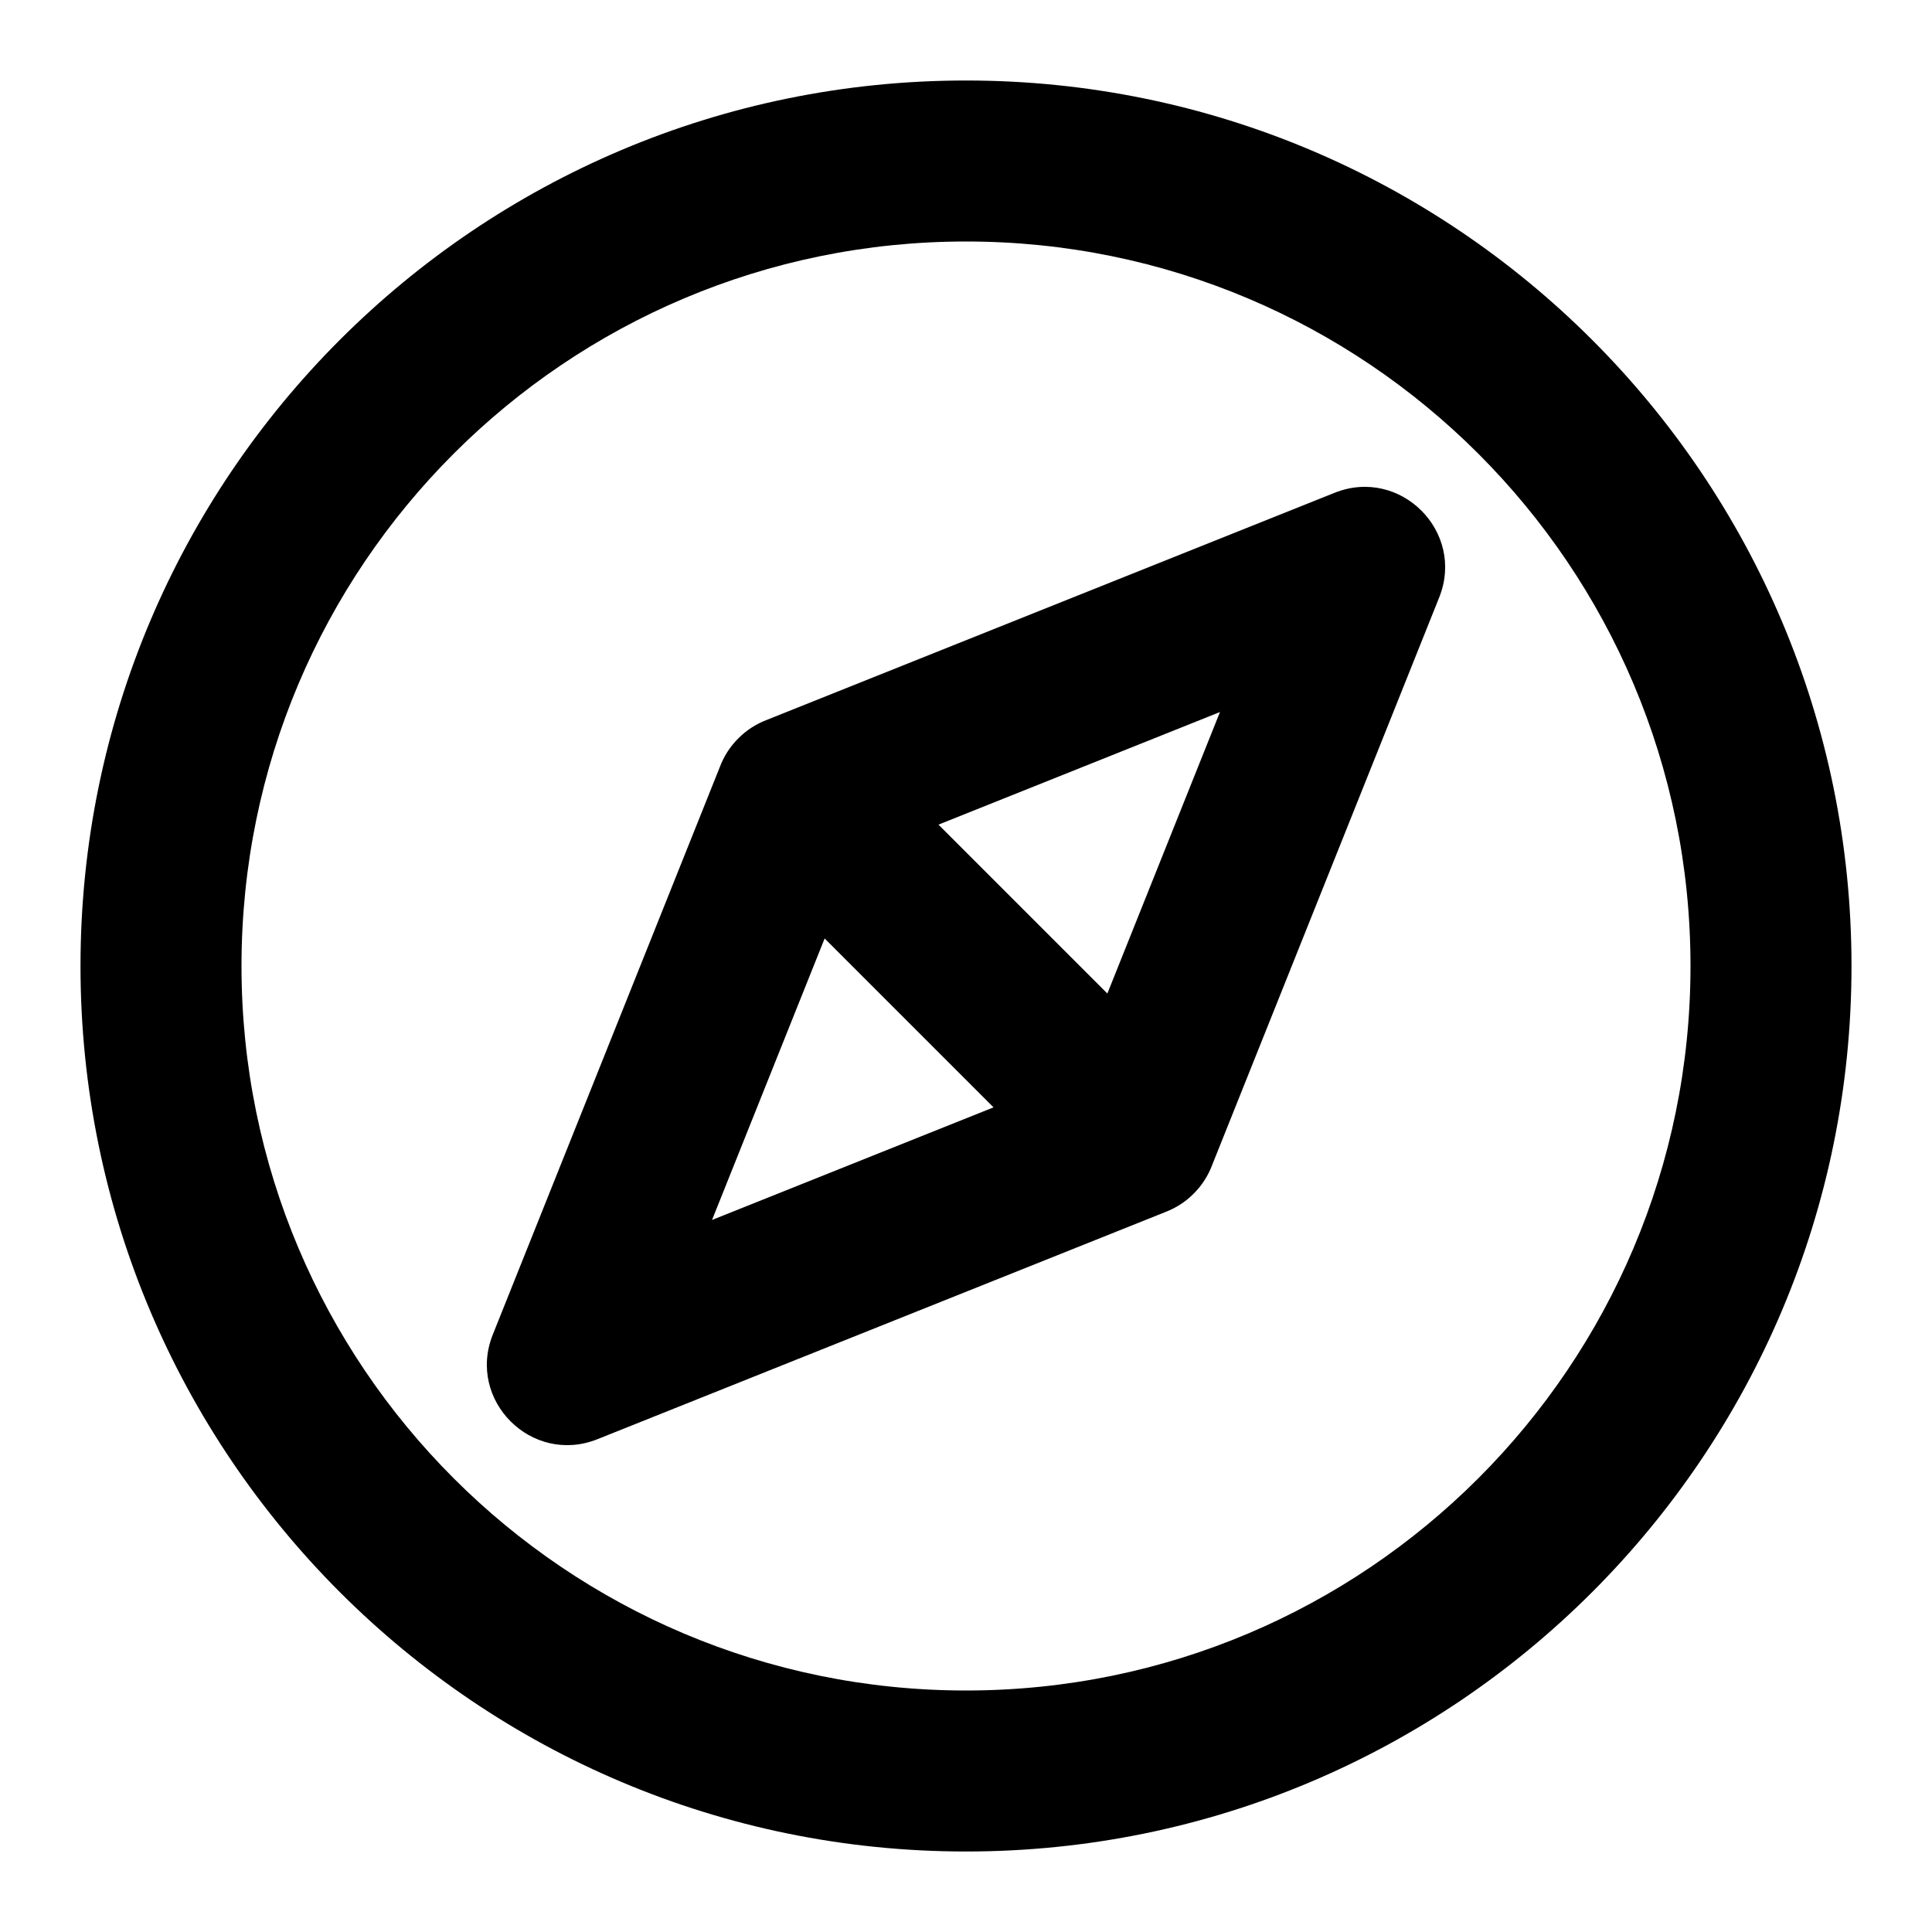 <?xml version="1.0" encoding="UTF-8"?>
<svg width="24px" height="24px" viewBox="0 0 24 24" version="1.1" xmlns="http://www.w3.org/2000/svg" xmlns:xlink="http://www.w3.org/1999/xlink">
    <!-- Generator: Sketch 44.1 (41455) - http://www.bohemiancoding.com/sketch -->
    <title>Bold/SVG/compass</title>
    <desc>Created with Sketch.</desc>
    <defs></defs>
    <g id="Bold-Outline" stroke="none" stroke-width="1" fill="none" fill-rule="evenodd">
        <g id="compass" fill-rule="nonzero" fill="#000000">
            <path d="M9.528,8.942 L16.578,6.122 C17.395,5.795 18.205,6.605 17.878,7.422 L15.058,14.472 C15.009,14.602 14.933,14.724 14.828,14.828 C14.724,14.933 14.602,15.009 14.472,15.058 L7.422,17.878 C6.605,18.205 5.795,17.395 6.122,16.578 L8.942,9.528 C8.991,9.398 9.067,9.276 9.172,9.172 C9.276,9.067 9.398,8.991 9.528,8.942 Z M10.244,11.658 L8.845,15.155 L12.342,13.756 L10.244,11.658 Z M11.658,10.244 L13.756,12.342 L15.155,8.845 L11.658,10.244 Z M12,23 C5.925,23 1,18.075 1,12 C1,5.925 5.925,1 12,1 C18.075,1 23,5.925 23,12 C23,18.075 18.075,23 12,23 Z M12,21 C16.971,21 21,16.971 21,12 C21,7.029 16.971,3 12,3 C7.029,3 3,7.029 3,12 C3,16.971 7.029,21 12,21 Z" id="shape"></path>
        </g>
    </g>
</svg>